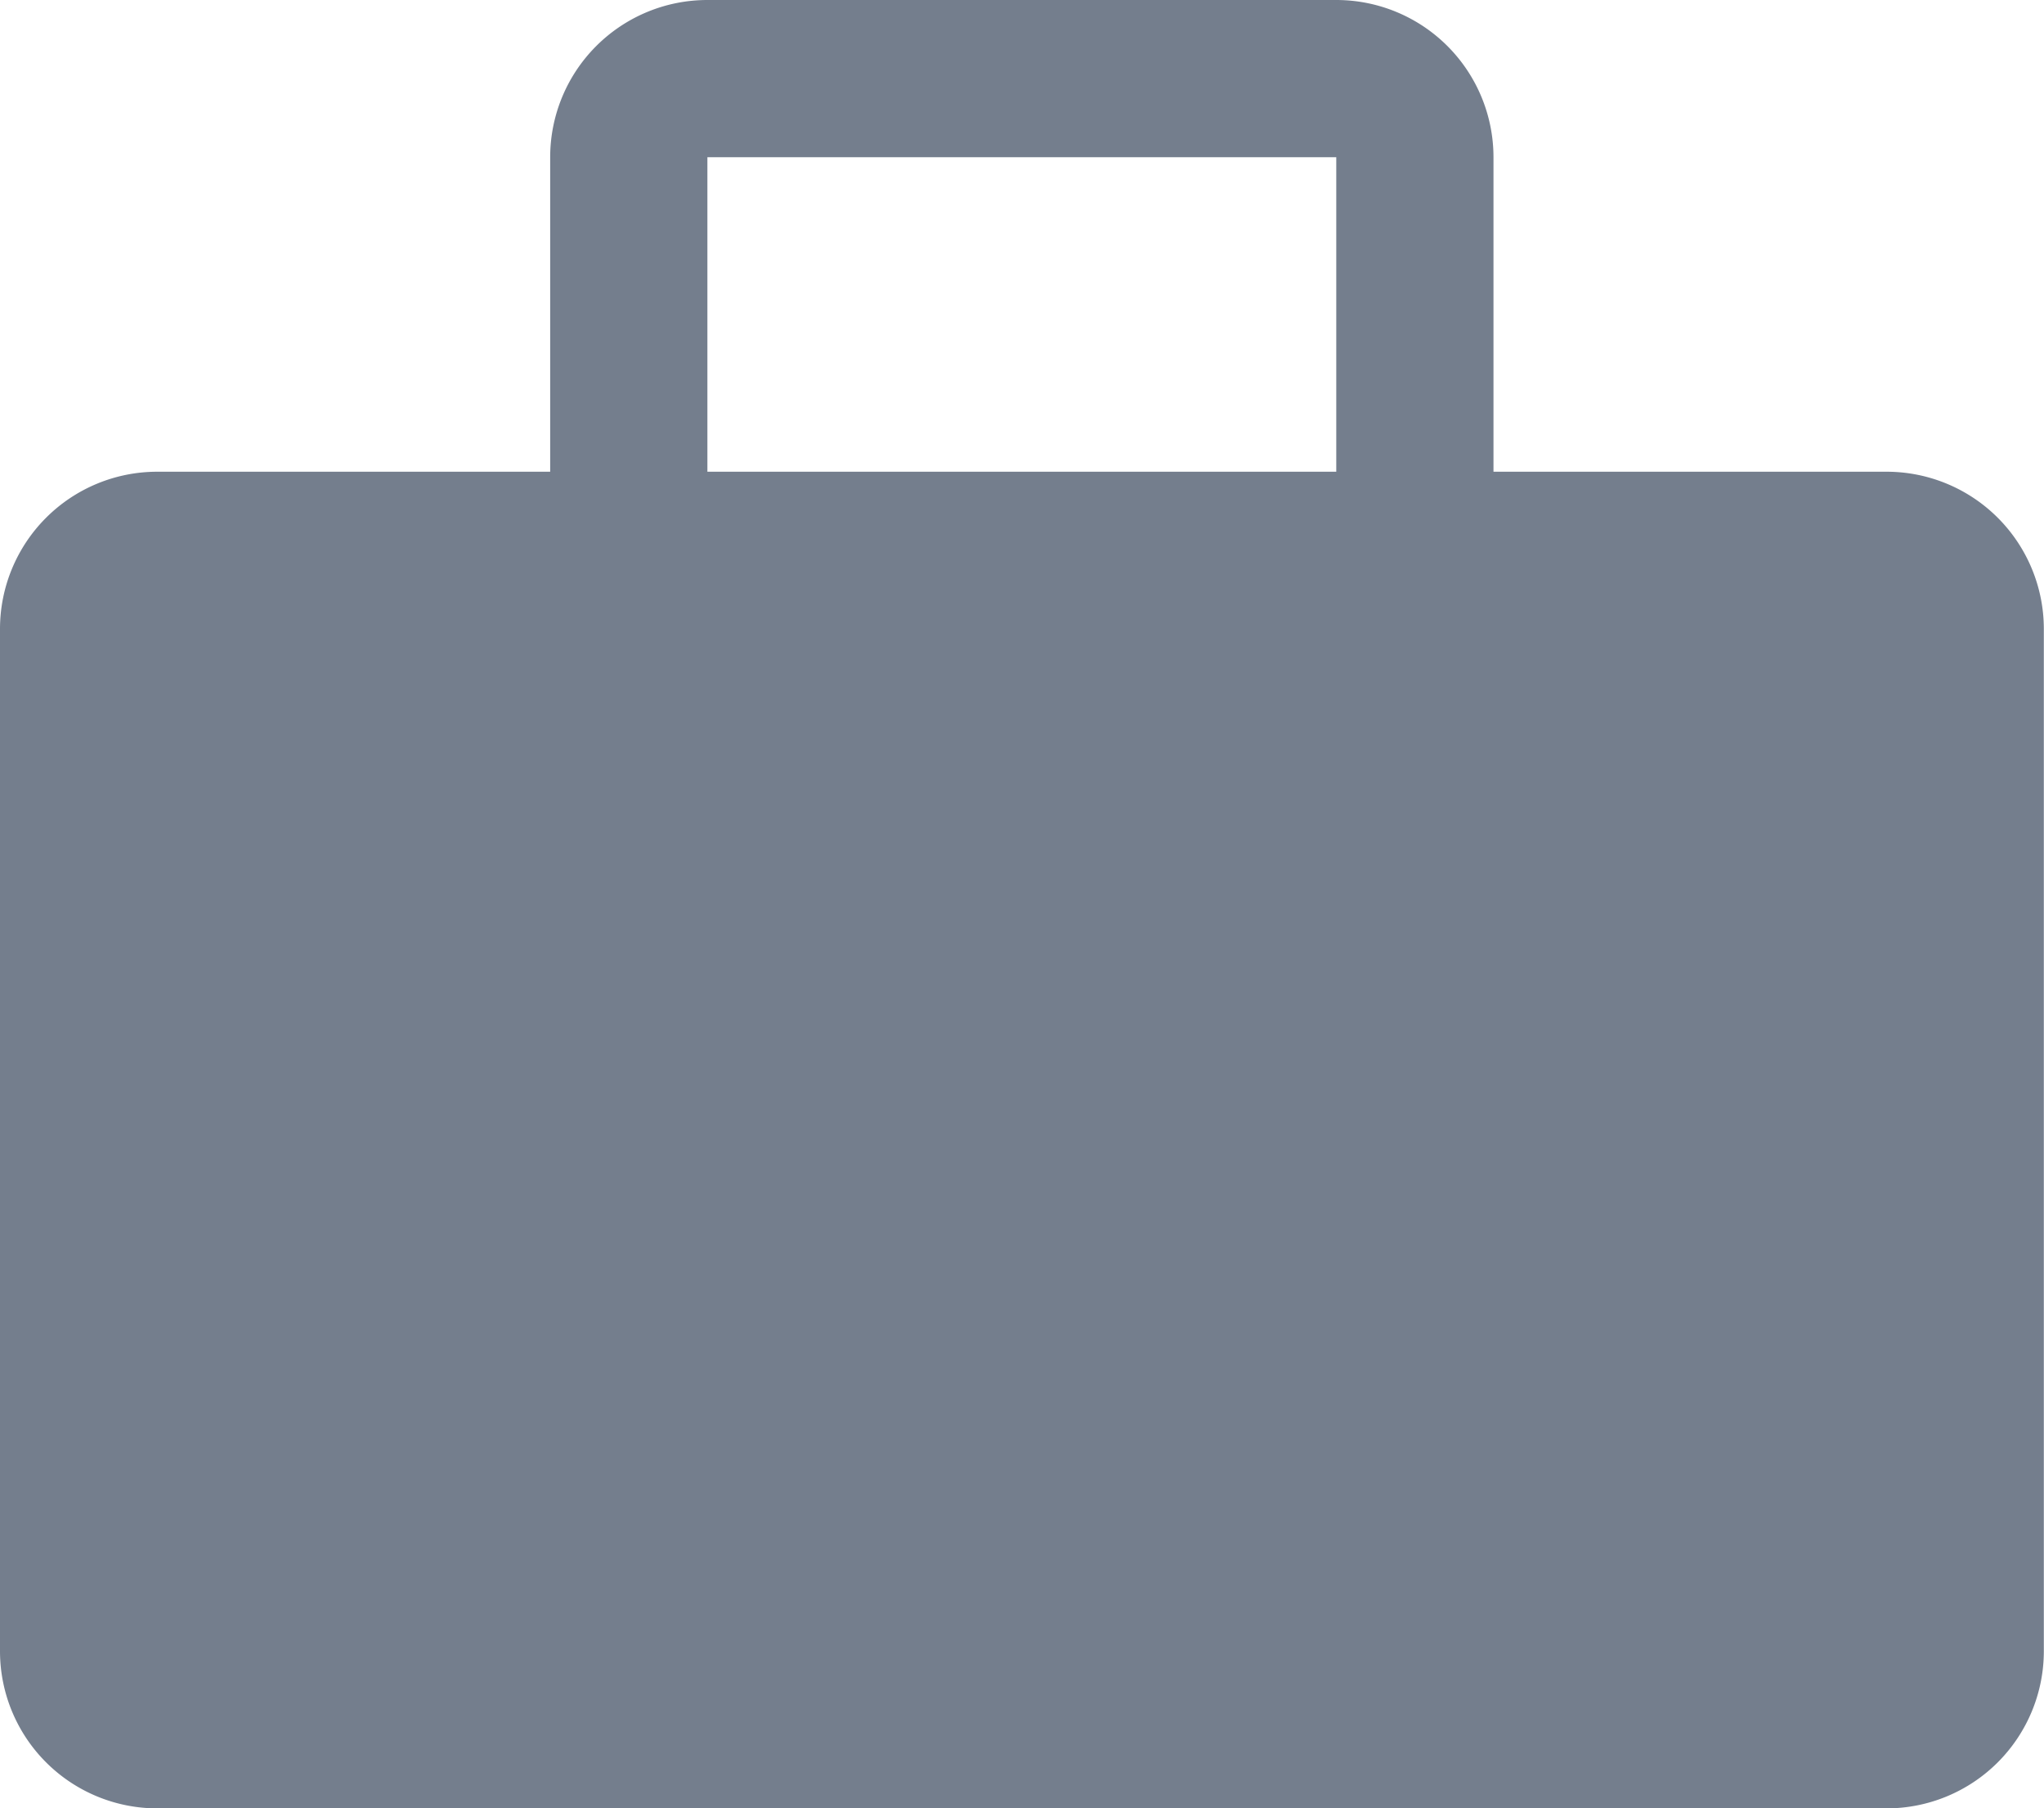 <svg xmlns="http://www.w3.org/2000/svg" width="12" height="10.615" viewBox="0 0 12 10.615"><defs><style>.a{fill:#747e8d;fill-rule:evenodd;}</style></defs><path class="a" d="M4.486,6.519a.923.923,0,0,0-.923.923v6a.923.923,0,0,0,.923.923H14.639a.923.923,0,0,0,.923-.923v-6a.923.923,0,0,0-.923-.923ZM7.716,3.75a.923.923,0,0,0-.923.923V6.519h5.538V4.673a.923.923,0,0,0-.923-.923Zm0,.923h3.692V6.519H7.716Z" transform="translate(-3.563 -3.75)"/></svg>